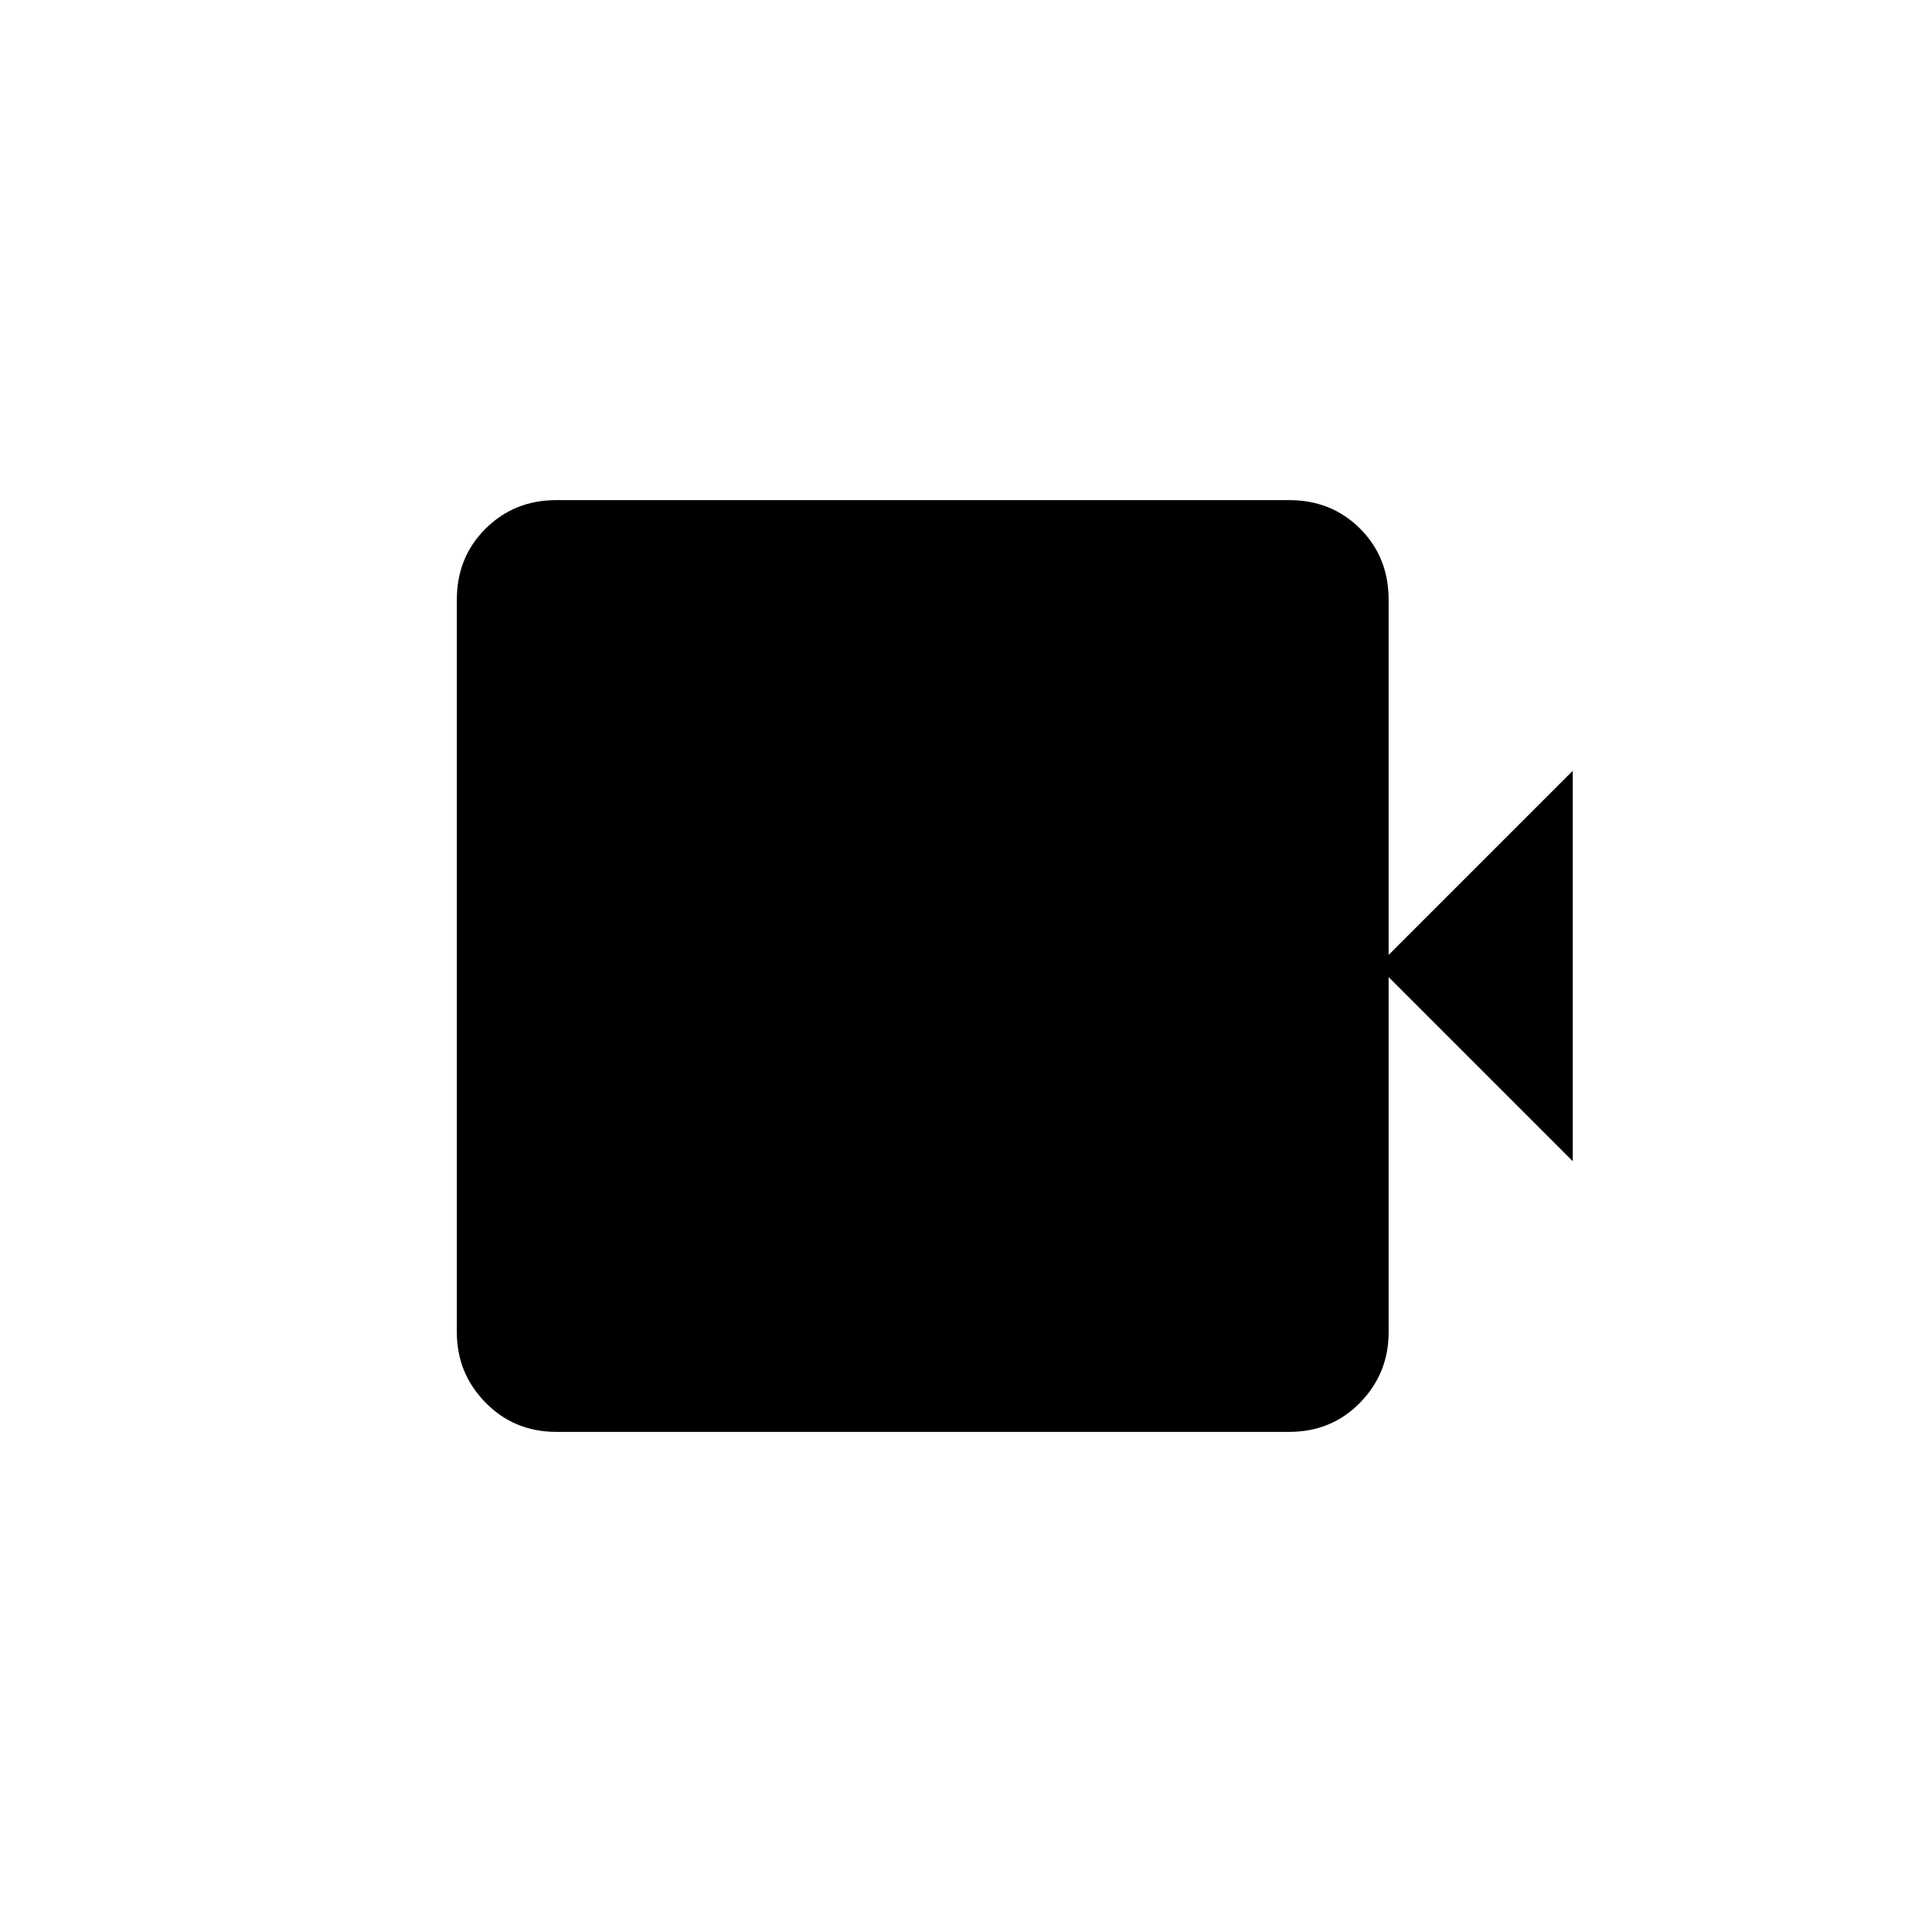 <svg xmlns="http://www.w3.org/2000/svg" height="20" viewBox="0 -960 960 960" width="20"><path d="M276.5-248.5q-20.94 0-35.22-14.53Q227-277.56 227-298v-364q0-21.14 14.28-35.32t35.22-14.18h364q21.14 0 35.32 14.18T690-662v176.5l91.5-91.5v194L690-474.5V-298q0 20.44-14.18 34.97-14.18 14.53-35.32 14.53h-364Z"/></svg>